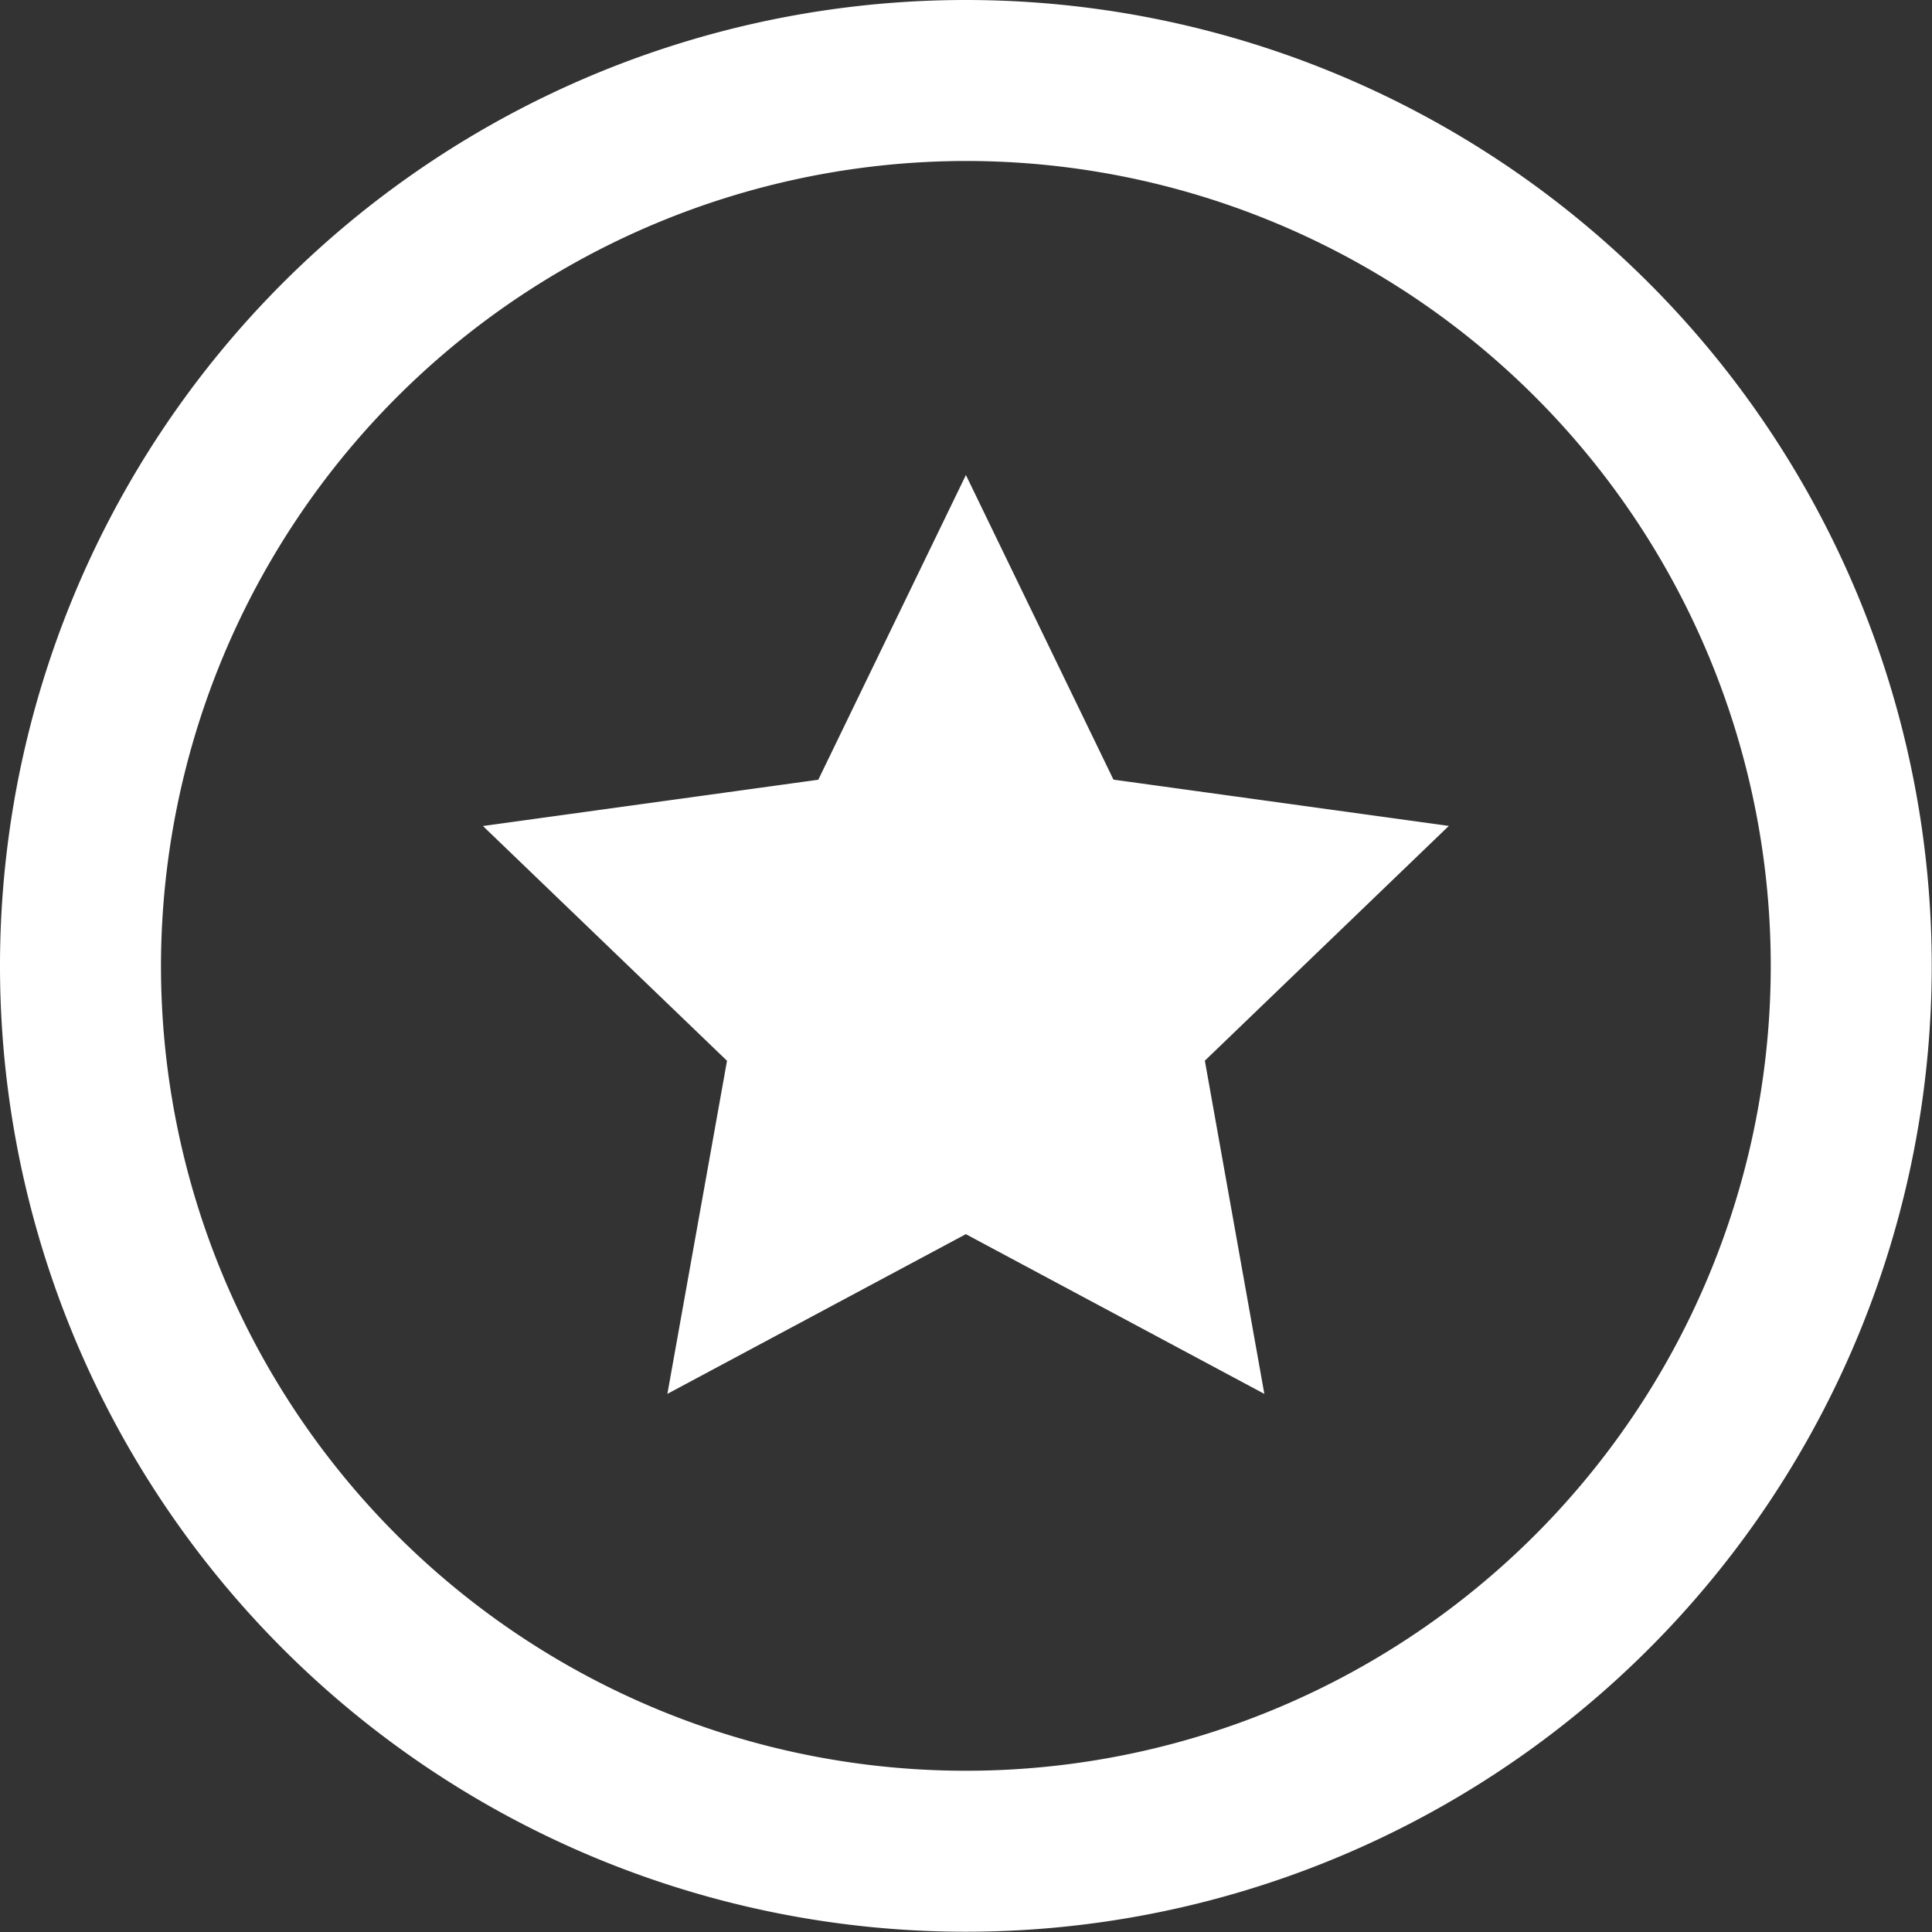 <svg xmlns="http://www.w3.org/2000/svg" width="57.608" height="57.608" viewBox="0 0 57.608 57.608">
  <rect x="0" y="0" width="57.608" height="57.608" fill="#333333" stroke="none"/>
  <path id="star-7" d="M28.8,4.8a24,24,0,1,1-24,24A24.029,24.029,0,0,1,28.8,4.8Zm0-4.8a28.8,28.8,0,1,0,28.8,28.8A28.805,28.805,0,0,0,28.8,0ZM24.4,23.25l-10,1.38,7.278,7L19.9,41.562,28.8,36.8l8.9,4.762-1.774-9.935,7.275-7-10-1.38-4.4-9.083Z" fill="#fff"/>
</svg>
